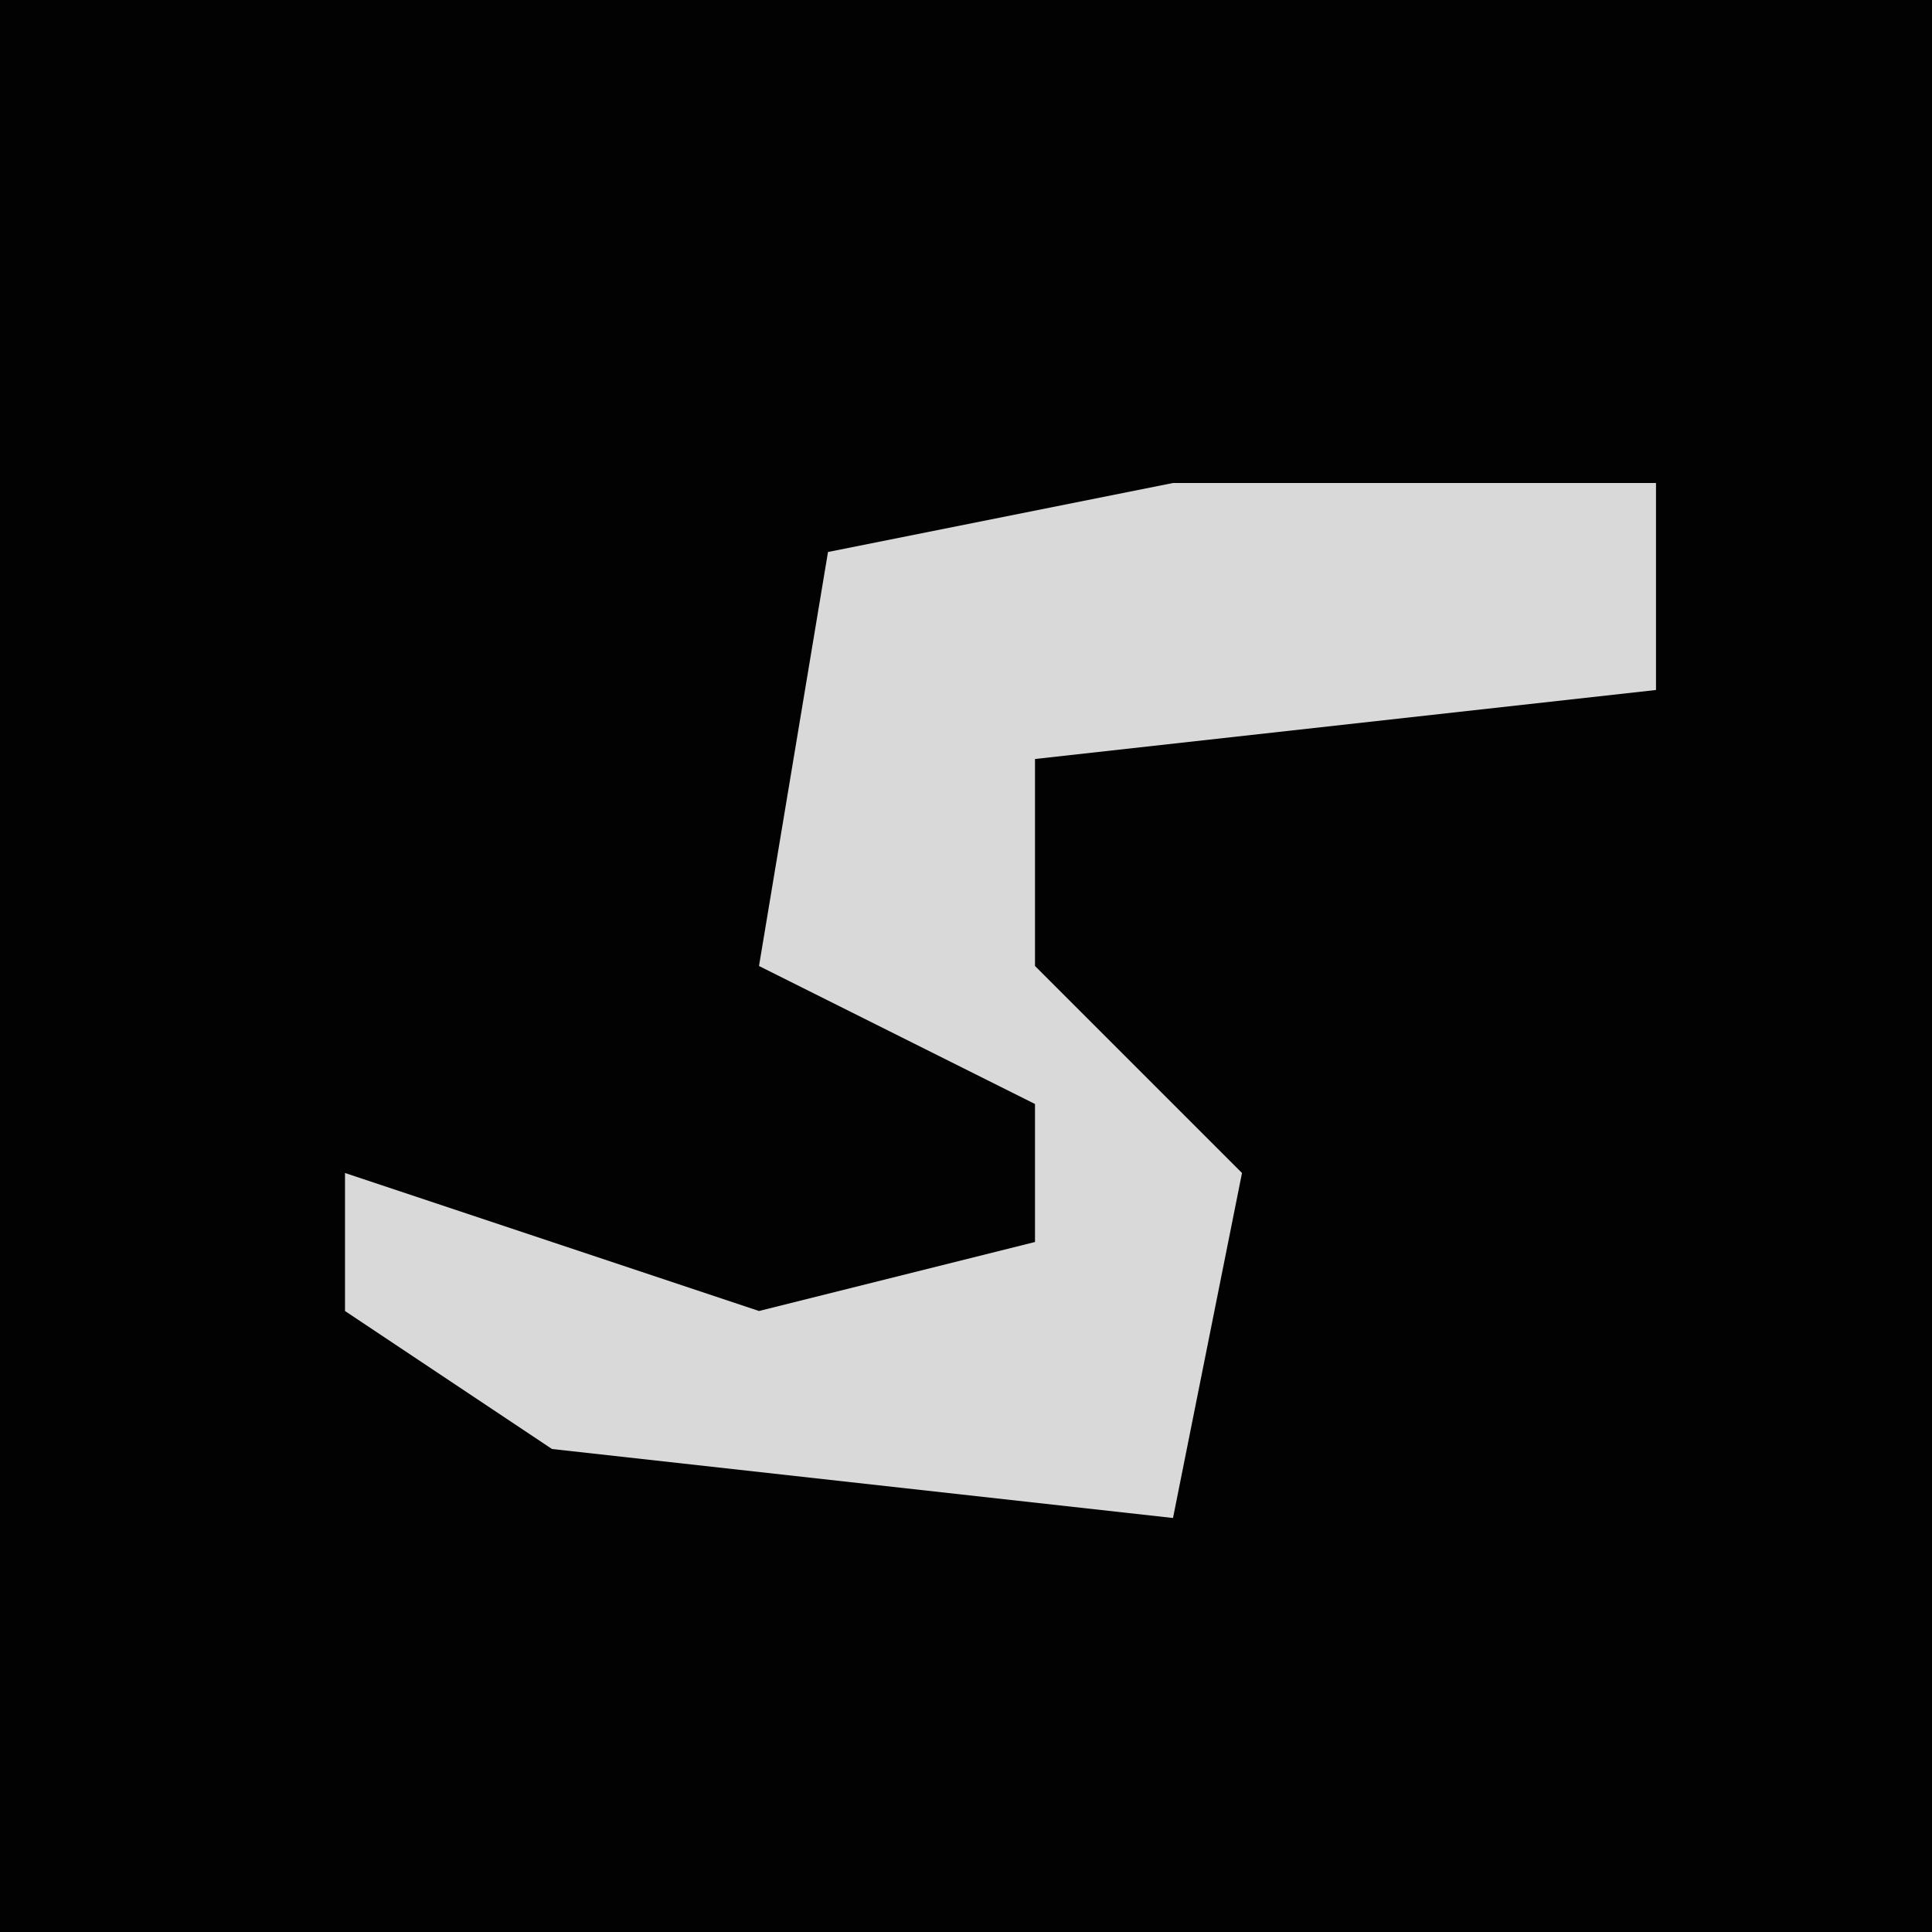 <?xml version="1.0" encoding="UTF-8"?>
<svg version="1.1" xmlns="http://www.w3.org/2000/svg" width="28" height="28">
<path d="M0,0 L28,0 L28,28 L0,28 Z " fill="#020202" transform="translate(0,0)"/>
<path d="M0,0 L7,0 L7,3 L-2,4 L-2,7 L1,10 L0,15 L-9,14 L-12,12 L-12,10 L-6,12 L-2,11 L-2,9 L-6,7 L-5,1 Z " fill="#D9D9D9" transform="translate(17,7)"/>
</svg>
